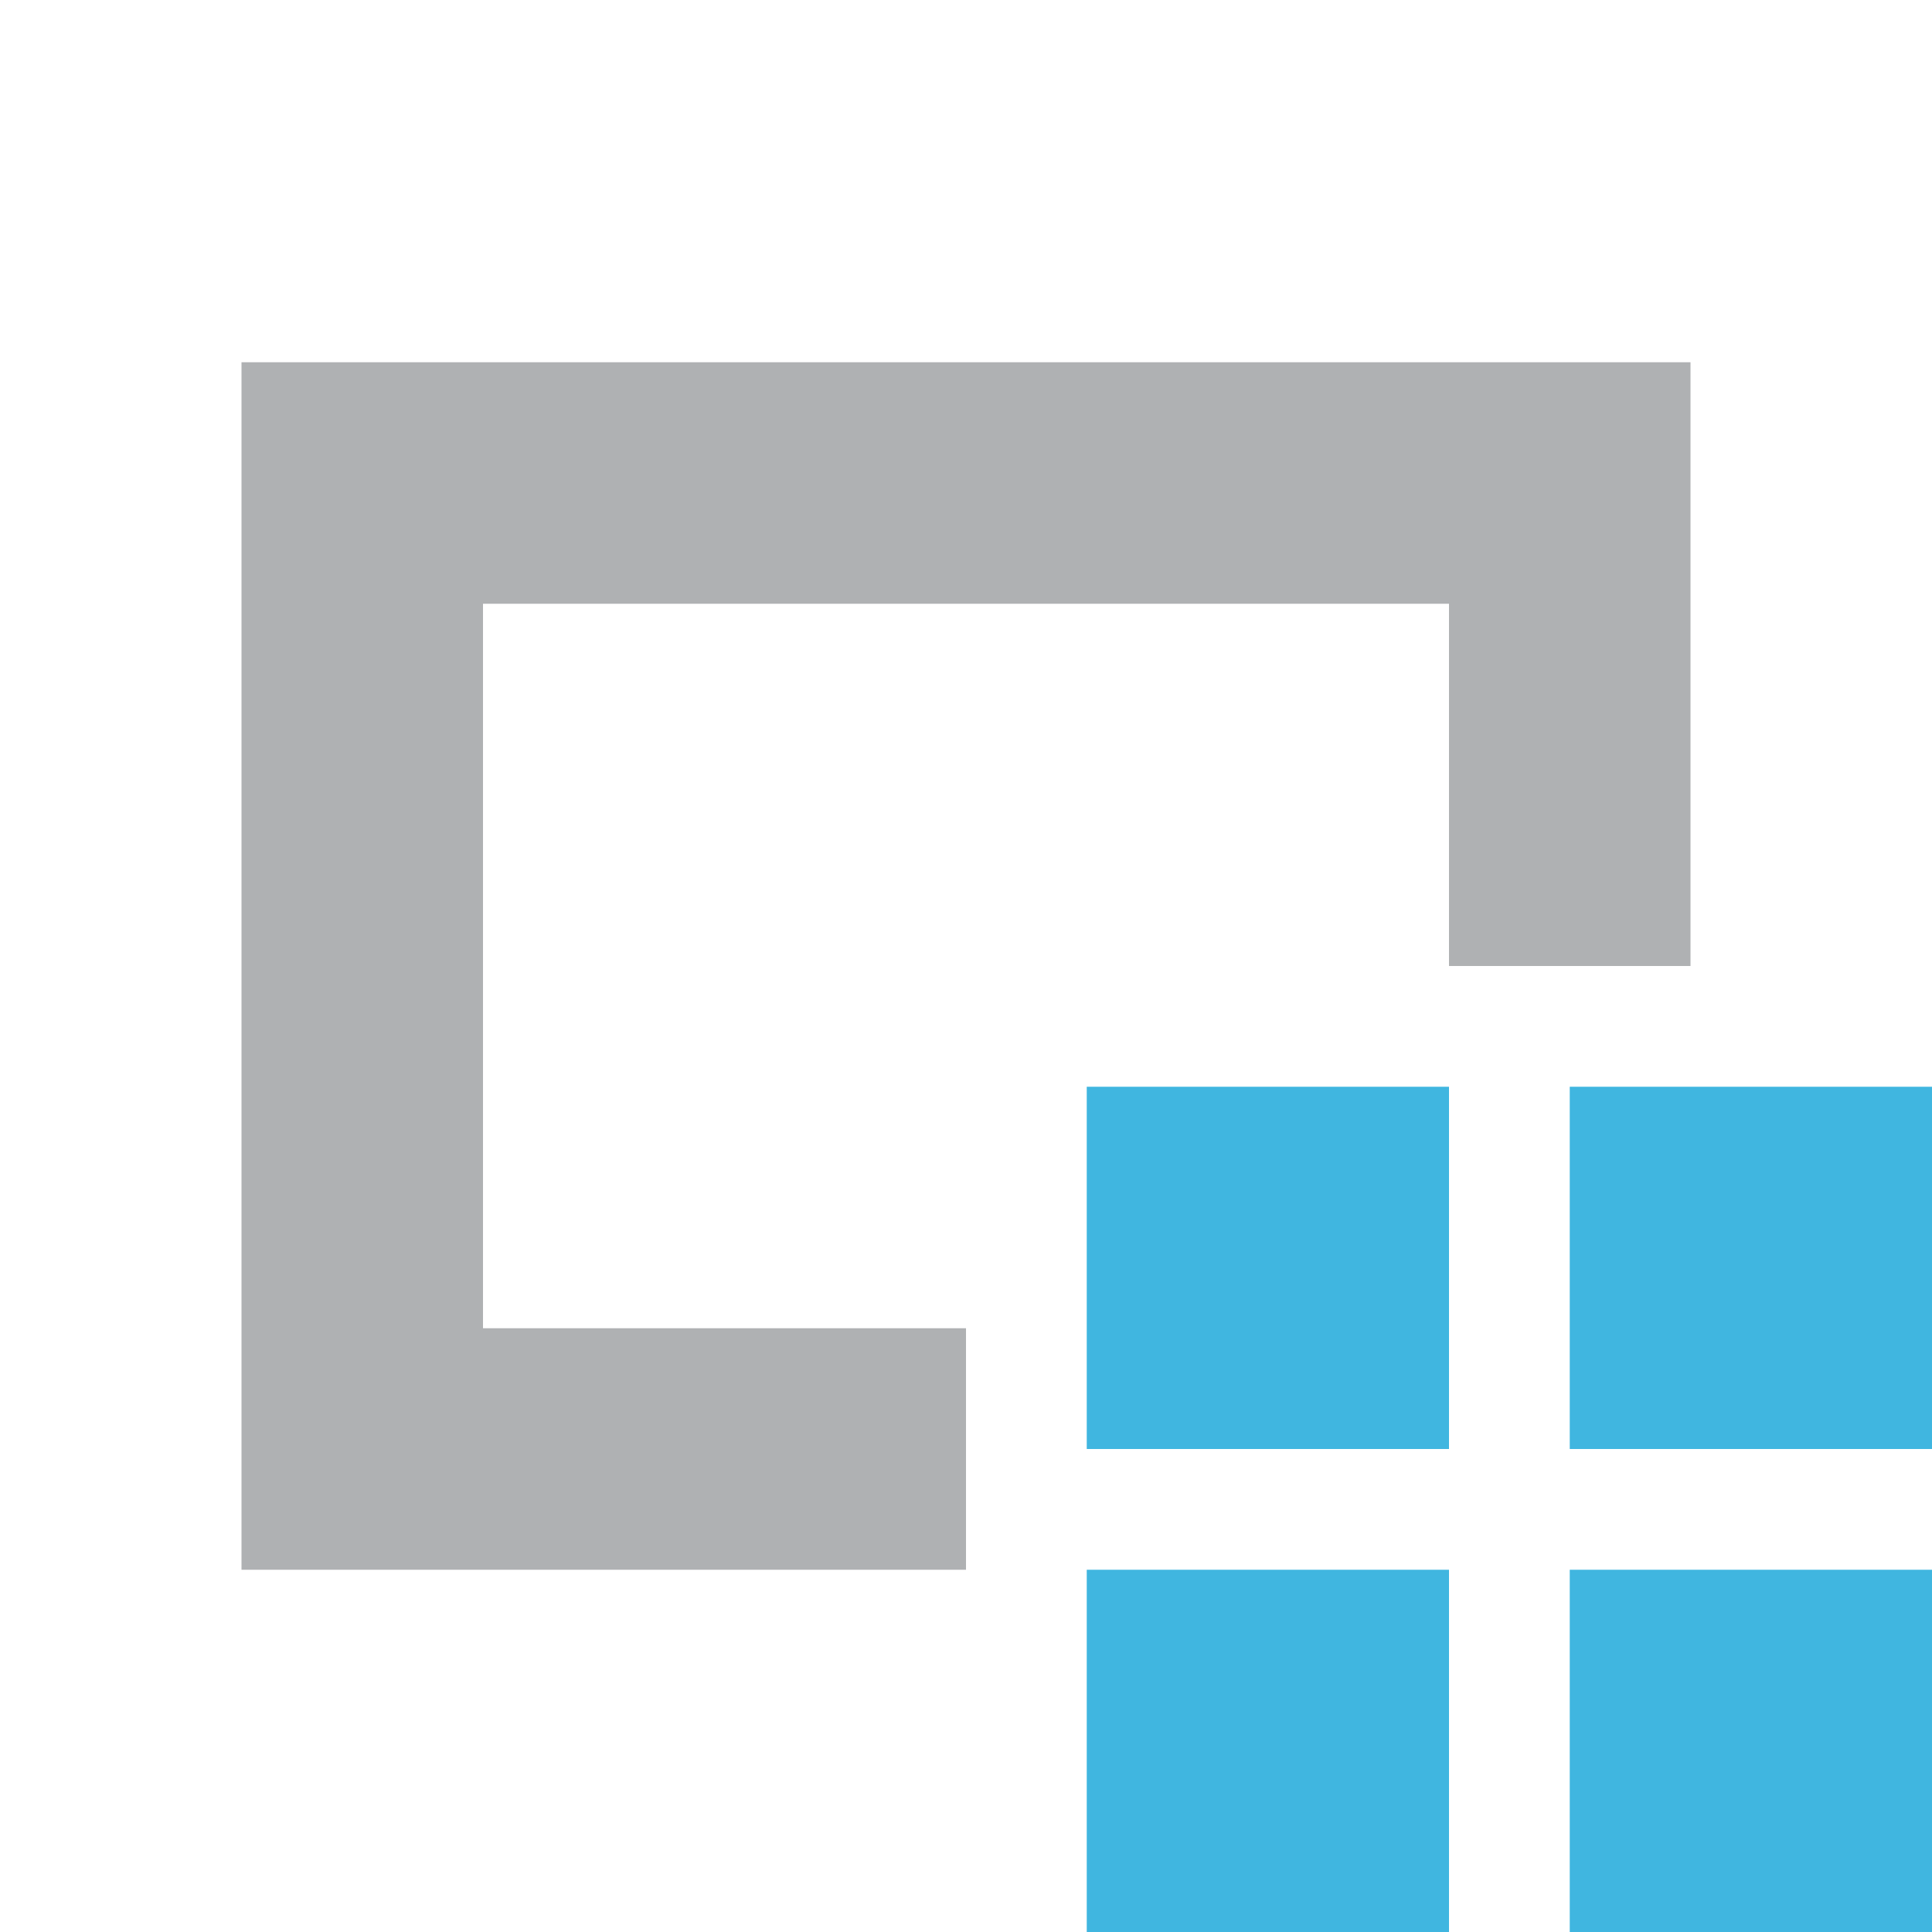 <svg width="16" height="16" viewBox="0 0 16 16" fill="none" xmlns="http://www.w3.org/2000/svg"><path fill-rule="evenodd" clip-rule="evenodd" d="M13 16h3v-3h-3v3zM13 12h3V9h-3v3zM9 16h3v-3H9v3zM9 12h3V9H9v3z" fill="#40B6E0"/><path fill-rule="evenodd" clip-rule="evenodd" d="M4 5h8v3h2V3H2v10h6v-2H4V5z" fill="#AFB1B3"/></svg>